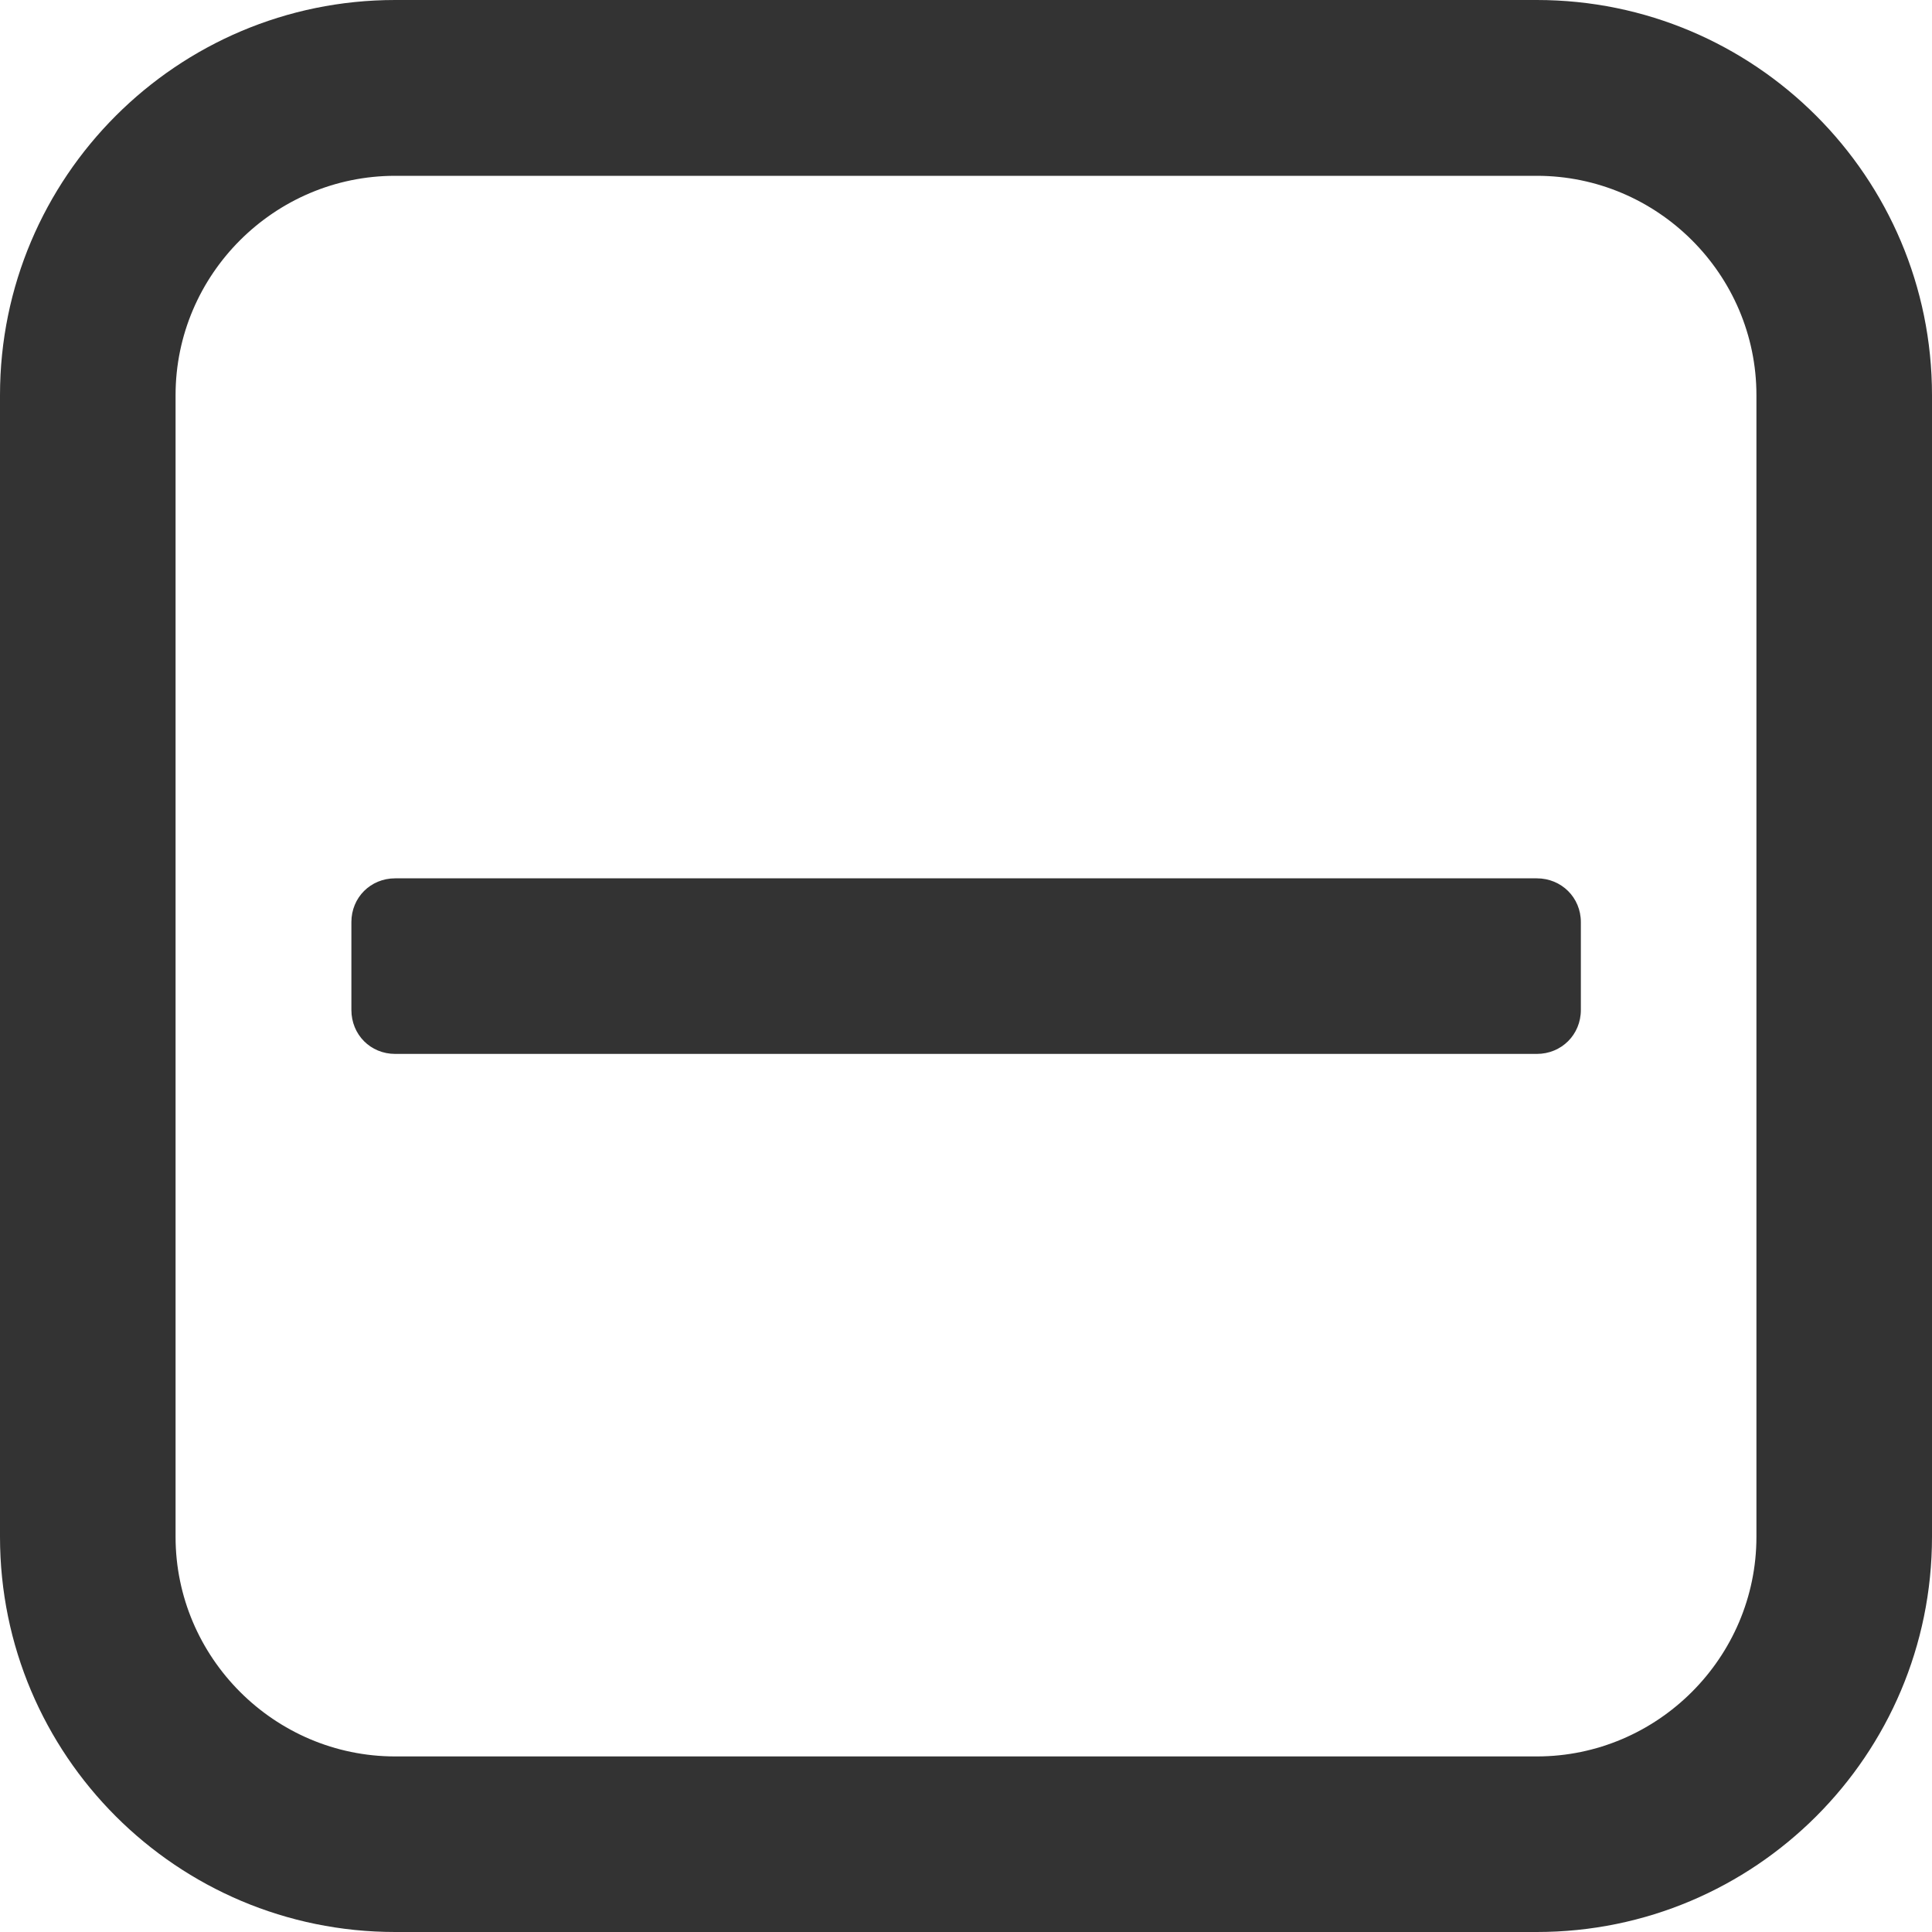 <?xml version="1.0" encoding="utf-8"?>
<!-- Generator: Adobe Illustrator 23.0.6, SVG Export Plug-In . SVG Version: 6.00 Build 0)  -->
<svg version="1.1" id="Calque_1" xmlns="http://www.w3.org/2000/svg" xmlns:xlink="http://www.w3.org/1999/xlink" x="0px" y="0px"
	 viewBox="0 0 785.7 785.7" style="enable-background:new 0 0 785.7 785.7;" xml:space="preserve">
<style type="text/css">
	.st0{fill:#333333;}
</style>
<path class="st0" d="M642.9,375v35.7c0,10.1-7.9,17.9-17.9,17.9H160.7c-10,0-17.8-7.8-17.8-17.9V375c0-10,7.8-17.8,17.8-17.8H625
	C635,357.2,642.9,365,642.9,375z M714.3,625V160.7c0-49.1-40.2-89.2-89.3-89.2H160.7c-49.1,0-89.3,40.1-89.3,89.2V625
	c0,49.1,40.2,89.3,89.3,89.3H625C674.1,714.3,714.3,674.1,714.3,625z M785.7,160.7V625c0,88.8-72,160.7-160.7,160.7H160.7
	C72,785.7,0,713.8,0,625V160.7C0,72,72,0,160.7,0H625C713.7,0,785.7,72,785.7,160.7z"/>
</svg>
